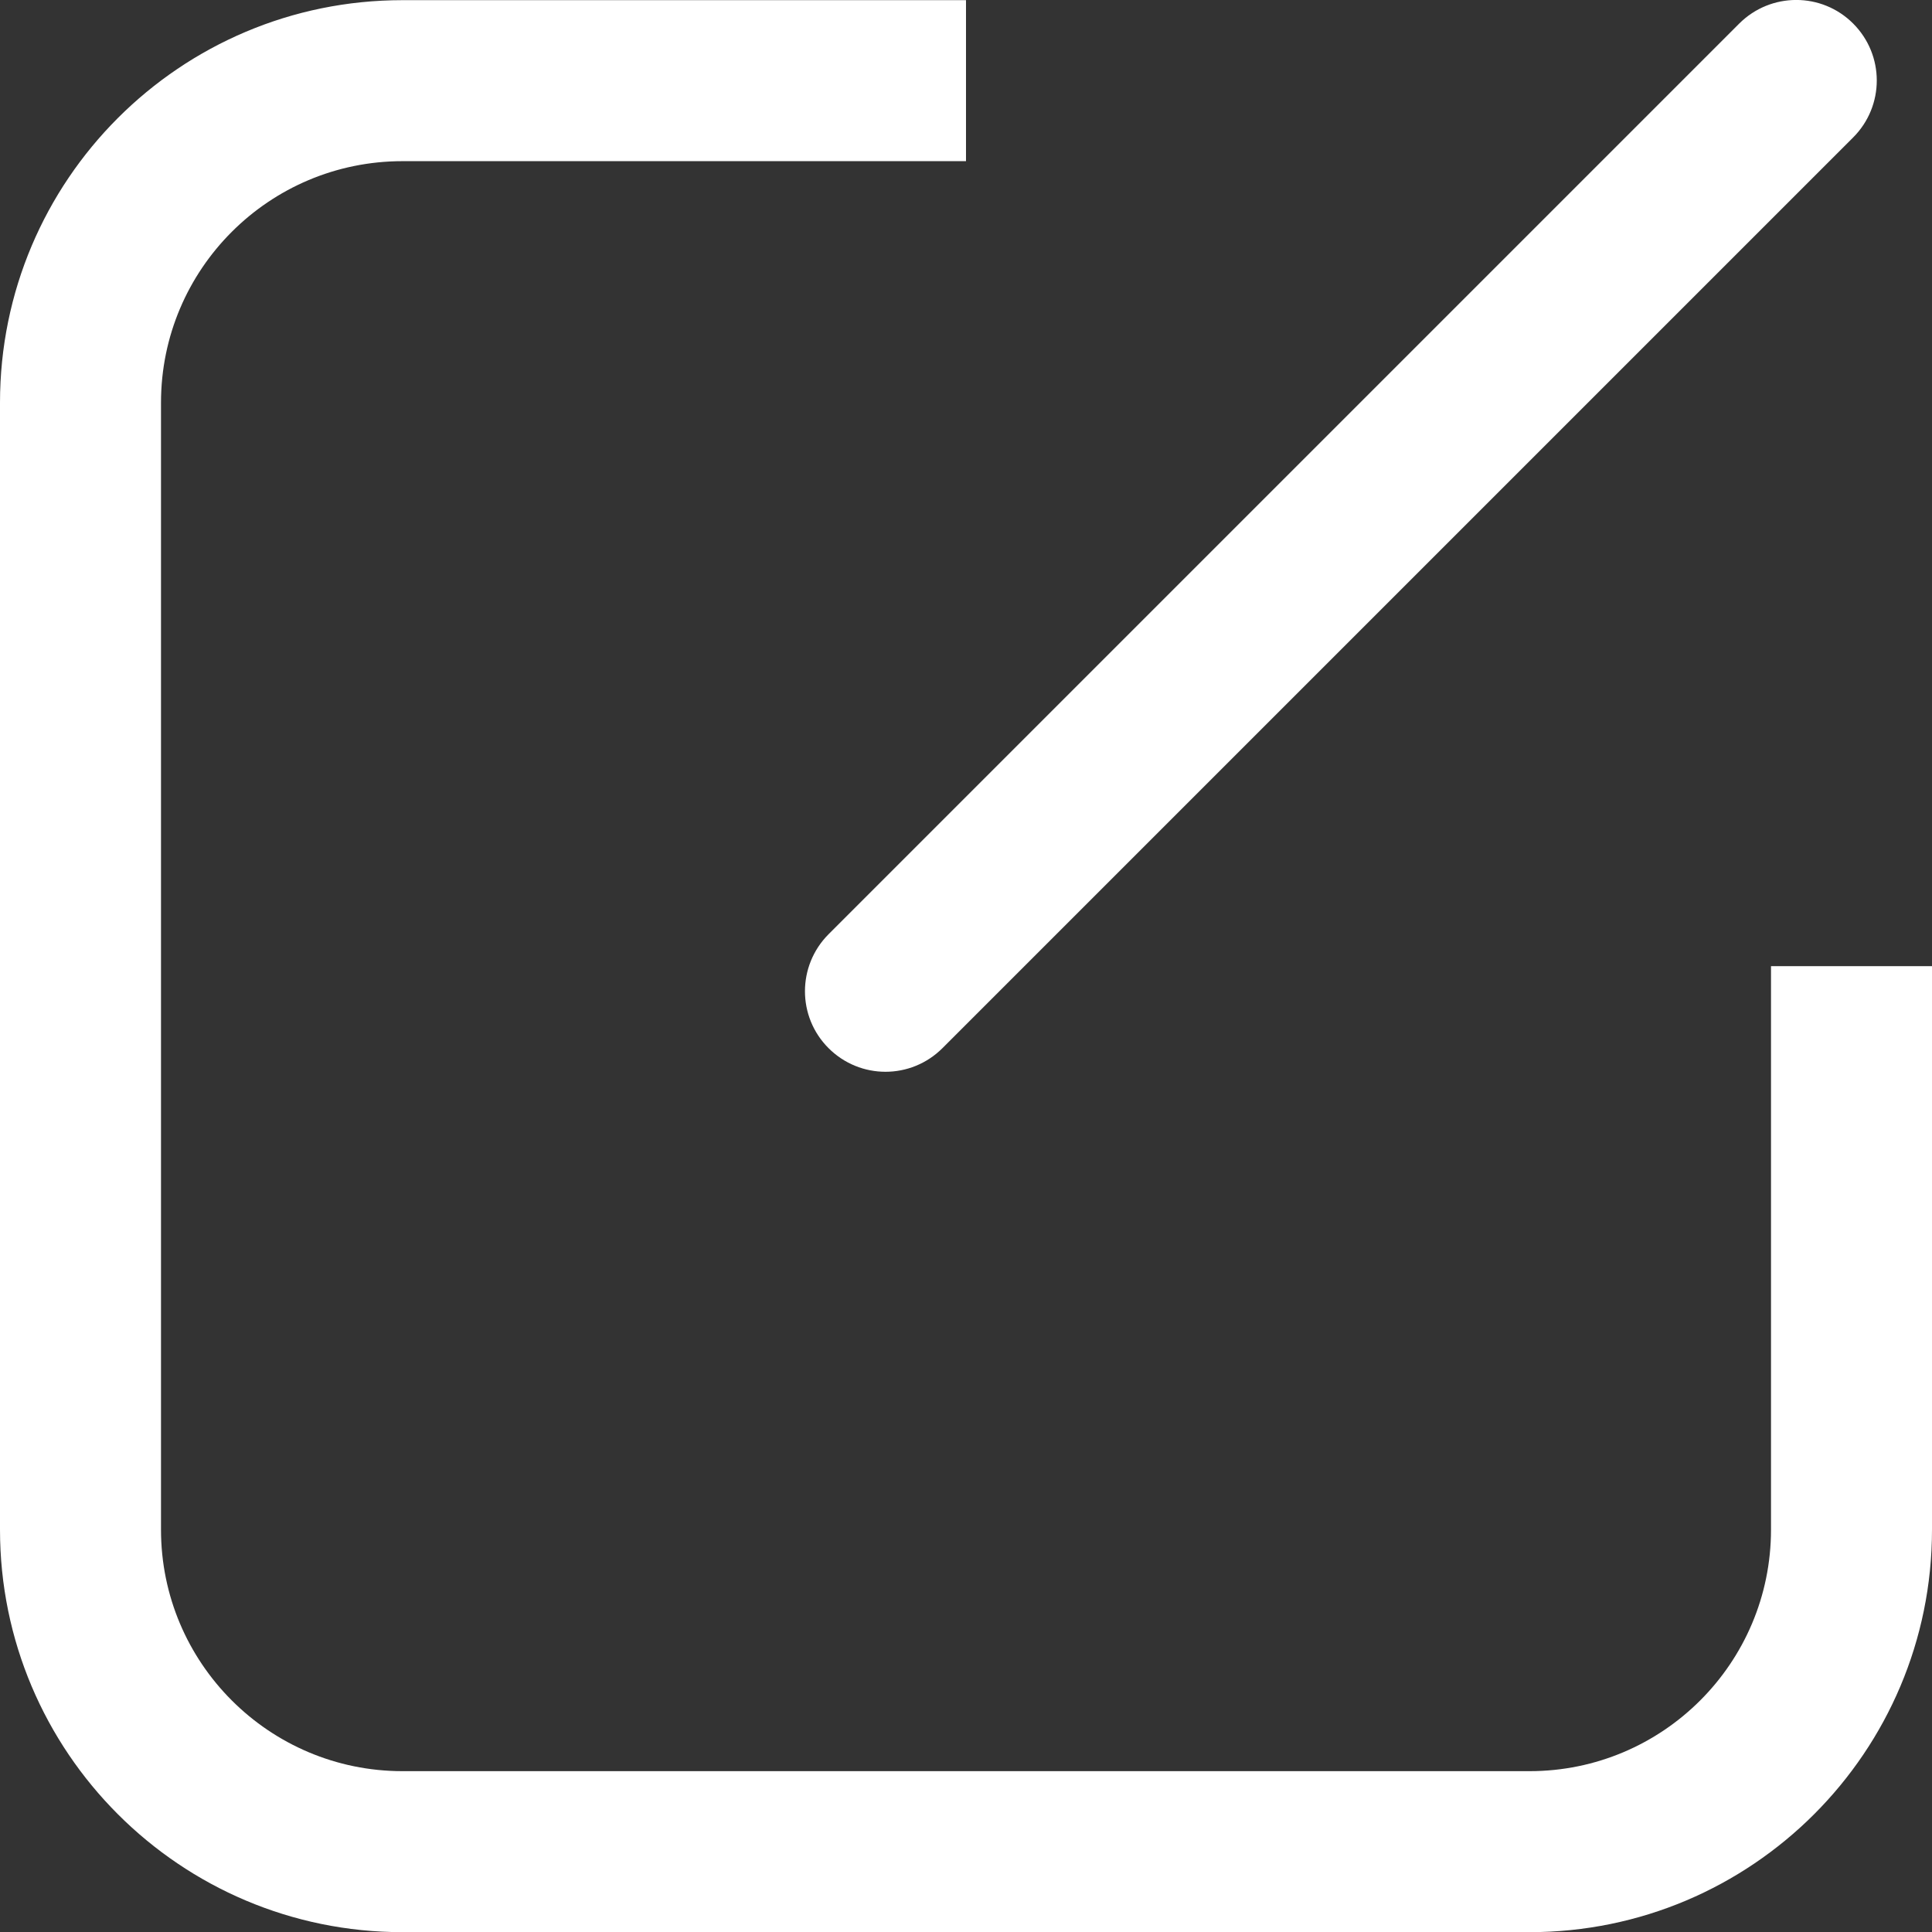 <svg width="12" height="12" viewBox="0 0 12 12" fill="none" xmlns="http://www.w3.org/2000/svg">
    <rect x="0" y="0" width="12" height="12" fill="#333333" stroke="none"/>
    <path fill-rule="evenodd" clip-rule="evenodd"
        d="M5.146 5.803C4.951 5.999 4.951 6.315 5.146 6.51C5.342 6.706 5.658 6.706 5.854 6.51L11.51 0.854C11.706 0.658 11.706 0.342 11.51 0.146C11.315 -0.049 10.999 -0.049 10.803 0.146L5.146 5.803ZM1 2.501C1 1.672 1.672 1.001 2.5 1.001H6V0.001H2.5C1.119 0.001 0 1.12 0 2.501V9.501C0 10.881 1.119 12.001 2.5 12.001H9.5C10.881 12.001 12 10.881 12 9.501V6.001H11V9.501C11 10.329 10.328 11.001 9.5 11.001H2.5C1.672 11.001 1 10.329 1 9.501V2.501Z"
        fill="white" />
</svg>